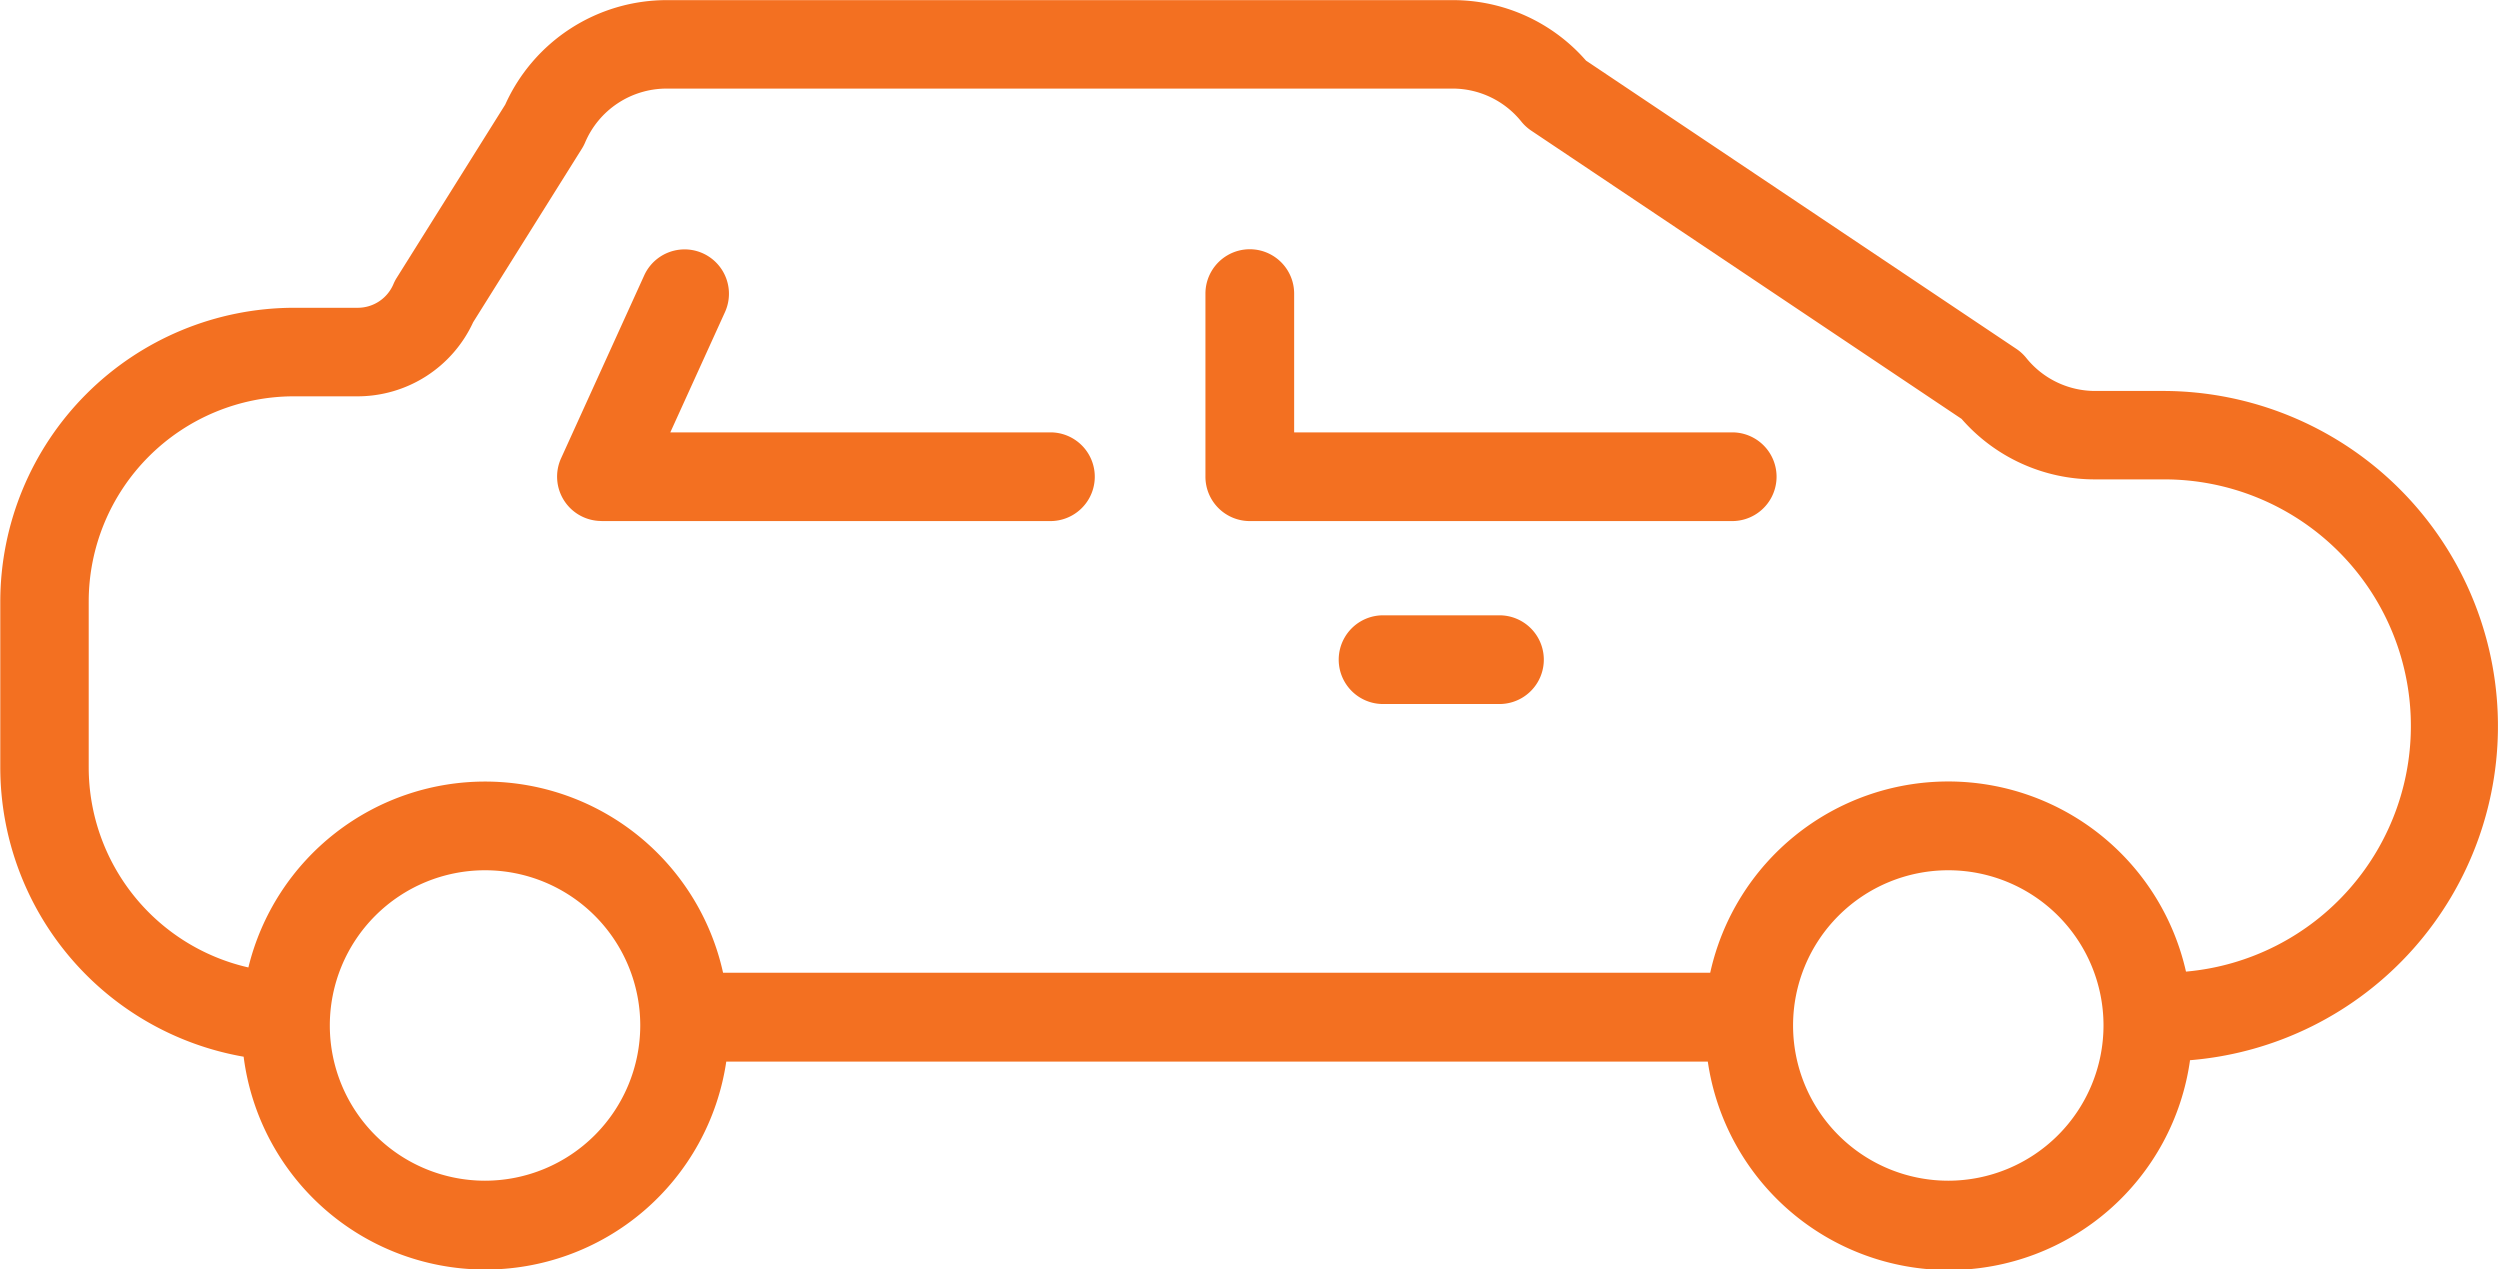 <svg xmlns="http://www.w3.org/2000/svg" width="60.14" height="30.537" viewBox="0 0 60.14 30.537">
  <g id="Group_11323" data-name="Group 11323" transform="translate(0)">
    <path id="Path_7052" data-name="Path 7052" d="M231.088,302.972h10.8a1.067,1.067,0,1,0,0-2.134h-9.144l1.315-2.893a1.067,1.067,0,0,0-1.943-.883l-2,4.4a1.067,1.067,0,0,0,.971,1.508Z" transform="translate(-216.619 -290.437)" fill="#f37021"/>
    <path id="Path_7053" data-name="Path 7053" d="M260.338,302.972h11.6a1.067,1.067,0,1,0,0-2.134H261.4V297.5a1.067,1.067,0,1,0-2.134,0v4.4A1.067,1.067,0,0,0,260.338,302.972Z" transform="translate(-230.268 -290.437)" fill="#f37021"/>
    <path id="Path_7054" data-name="Path 7054" d="M257.569,310.693a8.063,8.063,0,0,0-.6-16.1H255.3a2.125,2.125,0,0,1-1.66-.794,1.071,1.071,0,0,0-.236-.217l-10.355-6.936a4.246,4.246,0,0,0-3.209-1.455h-18.9a4.261,4.261,0,0,0-3.89,2.513l-2.613,4.171a1.035,1.035,0,0,0-.077.149.932.932,0,0,1-.859.568h-1.53a7.075,7.075,0,0,0-7.068,7.067v4a7.068,7.068,0,0,0,5.854,6.949,5.86,5.86,0,0,0,11.61.118h23.612a5.859,5.859,0,0,0,11.6-.031Zm-50.539-7.037v-4a4.939,4.939,0,0,1,4.934-4.934h1.53a3.062,3.062,0,0,0,2.784-1.782l2.614-4.173a1.032,1.032,0,0,0,.078-.148,2.13,2.13,0,0,1,1.963-1.3h18.9a2.122,2.122,0,0,1,1.66.793,1.072,1.072,0,0,0,.236.217l10.355,6.936a4.246,4.246,0,0,0,3.209,1.455h1.671a5.932,5.932,0,0,1,.518,11.841,5.863,5.863,0,0,0-11.445.027H222.29a5.862,5.862,0,0,0-11.419-.127A4.939,4.939,0,0,1,207.03,303.657Zm9.534,9.935a3.734,3.734,0,1,1,3.734-3.734A3.738,3.738,0,0,1,216.564,313.591Zm35.2,0a3.734,3.734,0,1,1,3.734-3.734A3.738,3.738,0,0,1,251.768,313.591Z" transform="translate(-204.896 -285.188)" fill="#f37021"/>
    <path id="Path_7055" data-name="Path 7055" d="M269.138,312.938h-2.8a1.067,1.067,0,0,0,0,2.134h2.8a1.067,1.067,0,0,0,0-2.134Z" transform="translate(-233.067 -298.136)" fill="#f37021"/>
  </g>
</svg>

